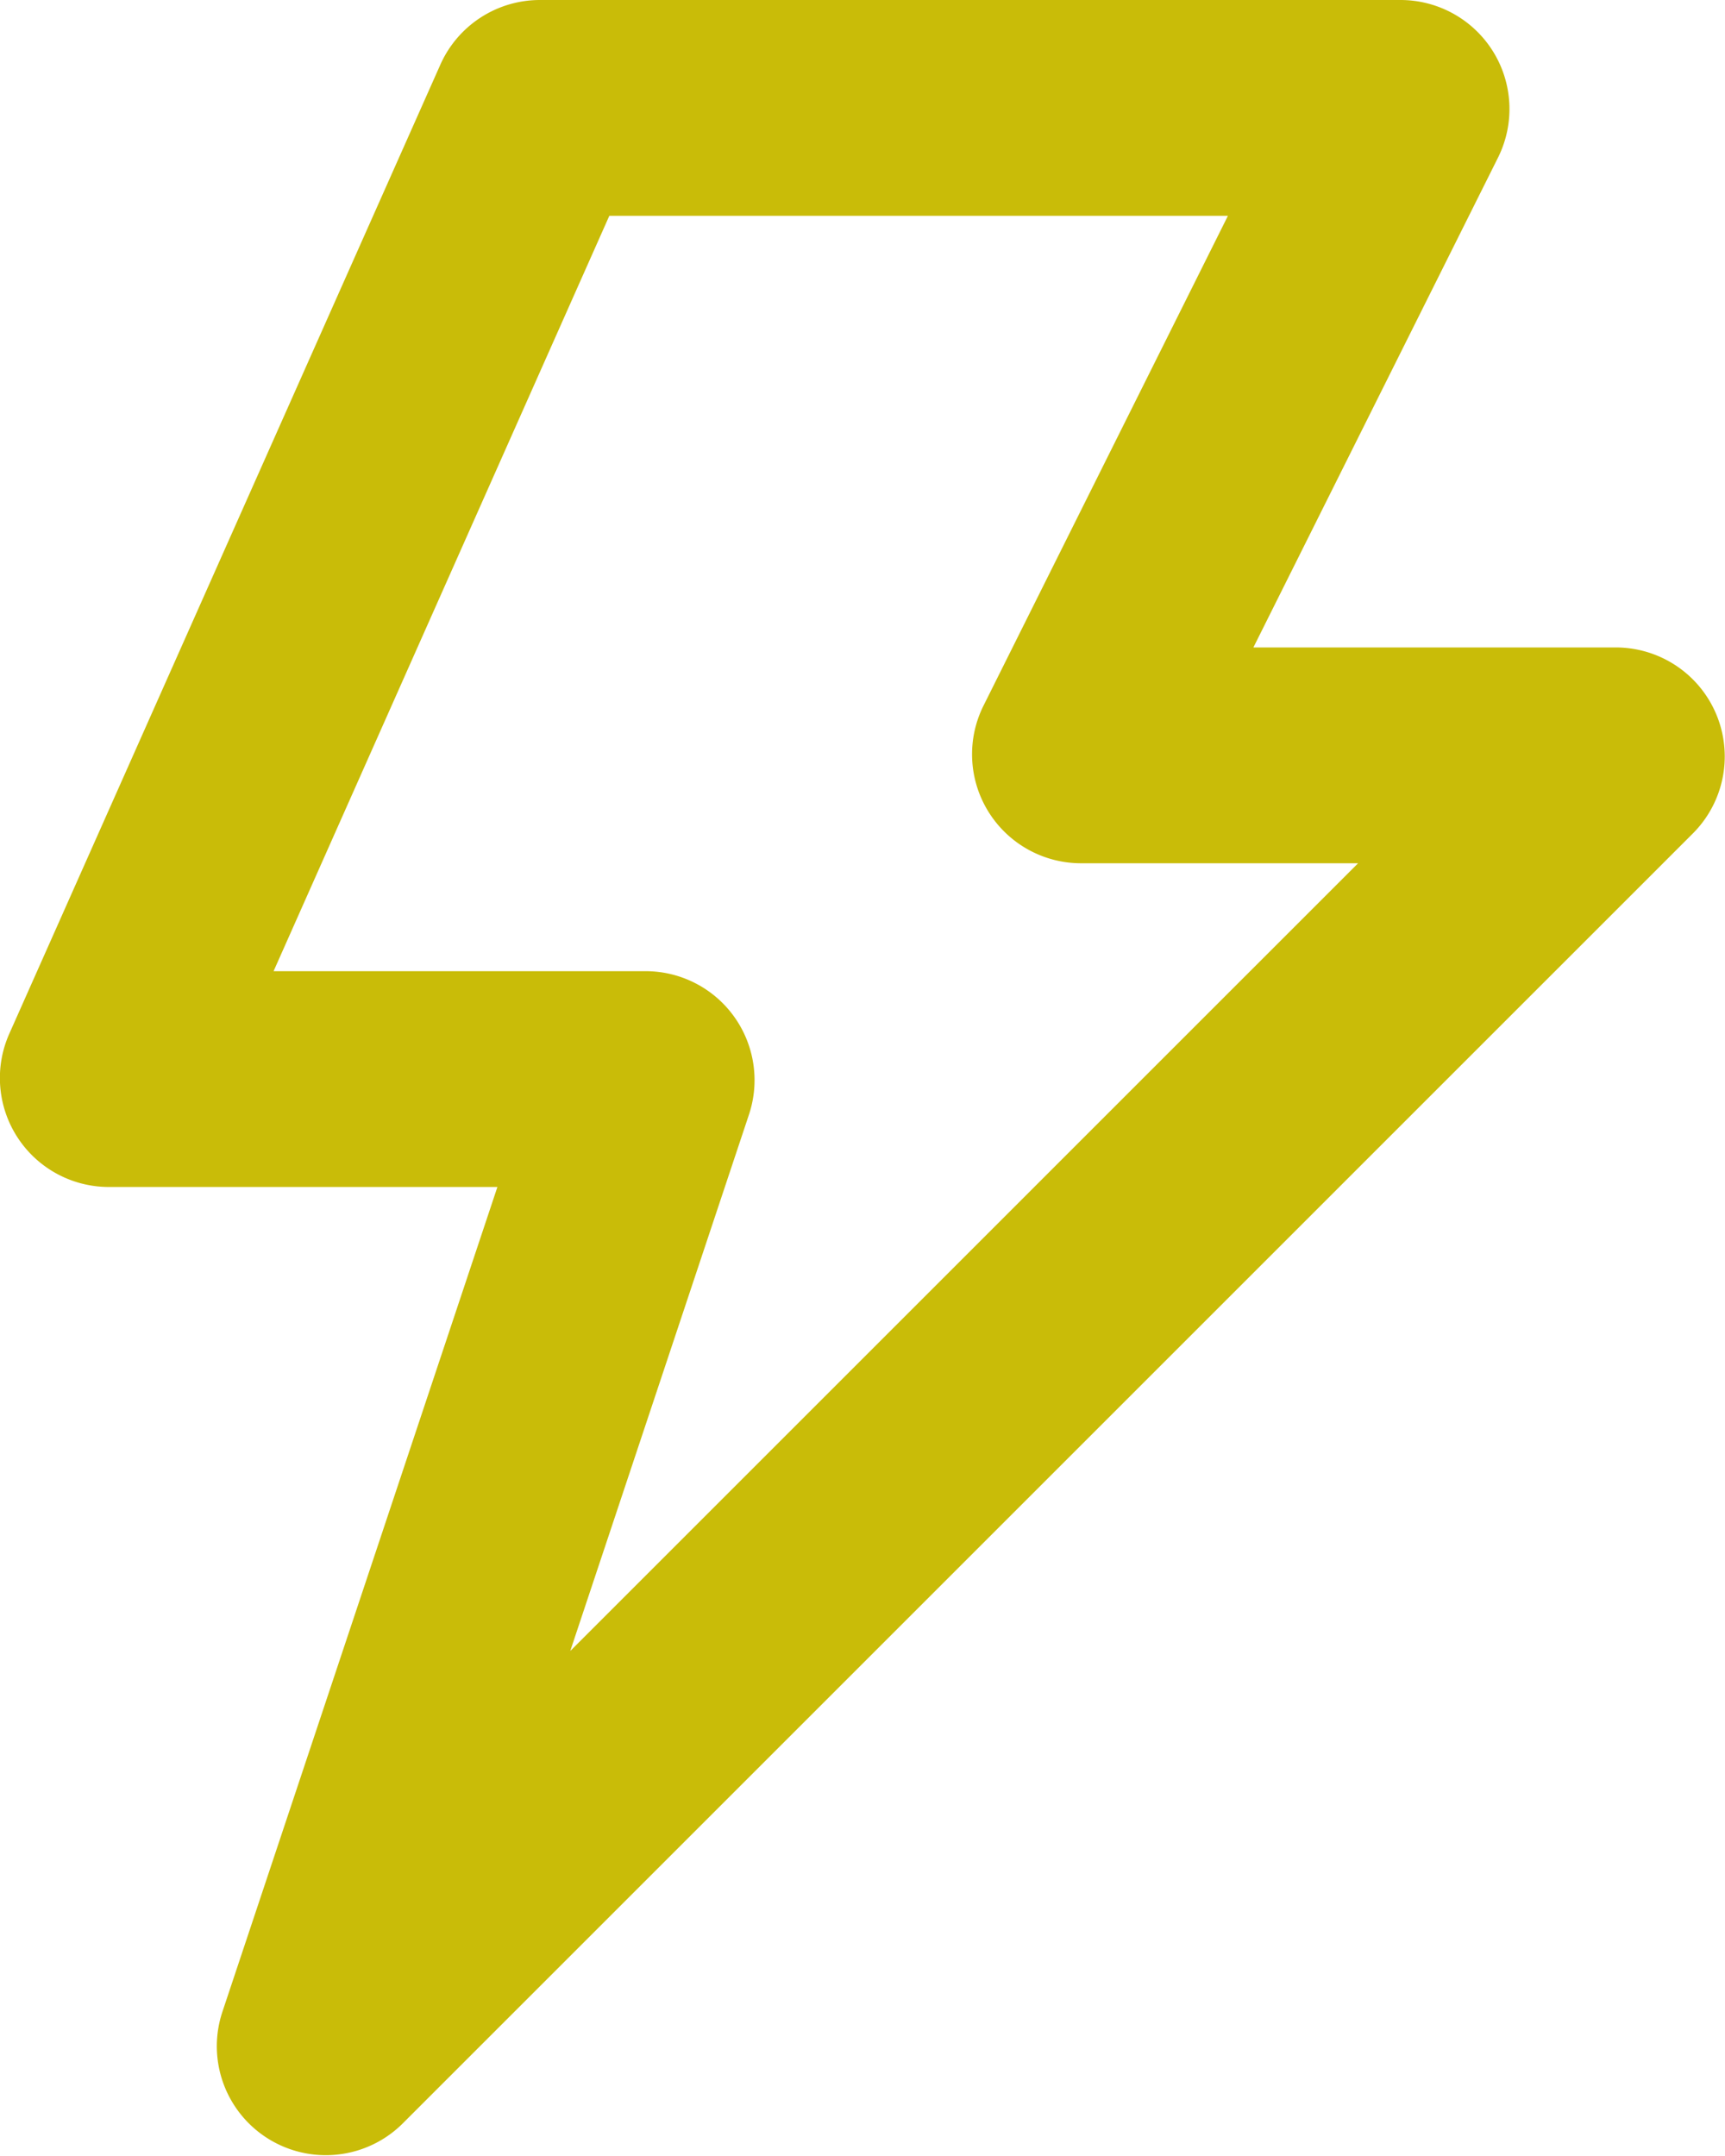 <svg xmlns="http://www.w3.org/2000/svg" width="15.984" height="19.979" viewBox="0 0 15.984 19.979">
    <path id="形状" d="M9.65,4,6.539,11H9.986a1.01,1.01,0,0,1,.958,1.329L9.288,17.3l7.3-7.3h-2.57a1.01,1.01,0,0,1-.9-1.462L15.382,4ZM8.084,2.6A1.01,1.01,0,0,1,9.007,2h7.977a1.01,1.01,0,0,1,.9,1.462L15.618,8h3.358a1.01,1.01,0,0,1,.714,1.724L7.737,21.677a1.01,1.01,0,0,1-1.672-1.034L8.613,13h-3.6a1.01,1.01,0,0,1-.923-1.42Z" transform="translate(-4.004 -2)" fill="#c9bc08" fill-rule="evenodd"/>
</svg>
